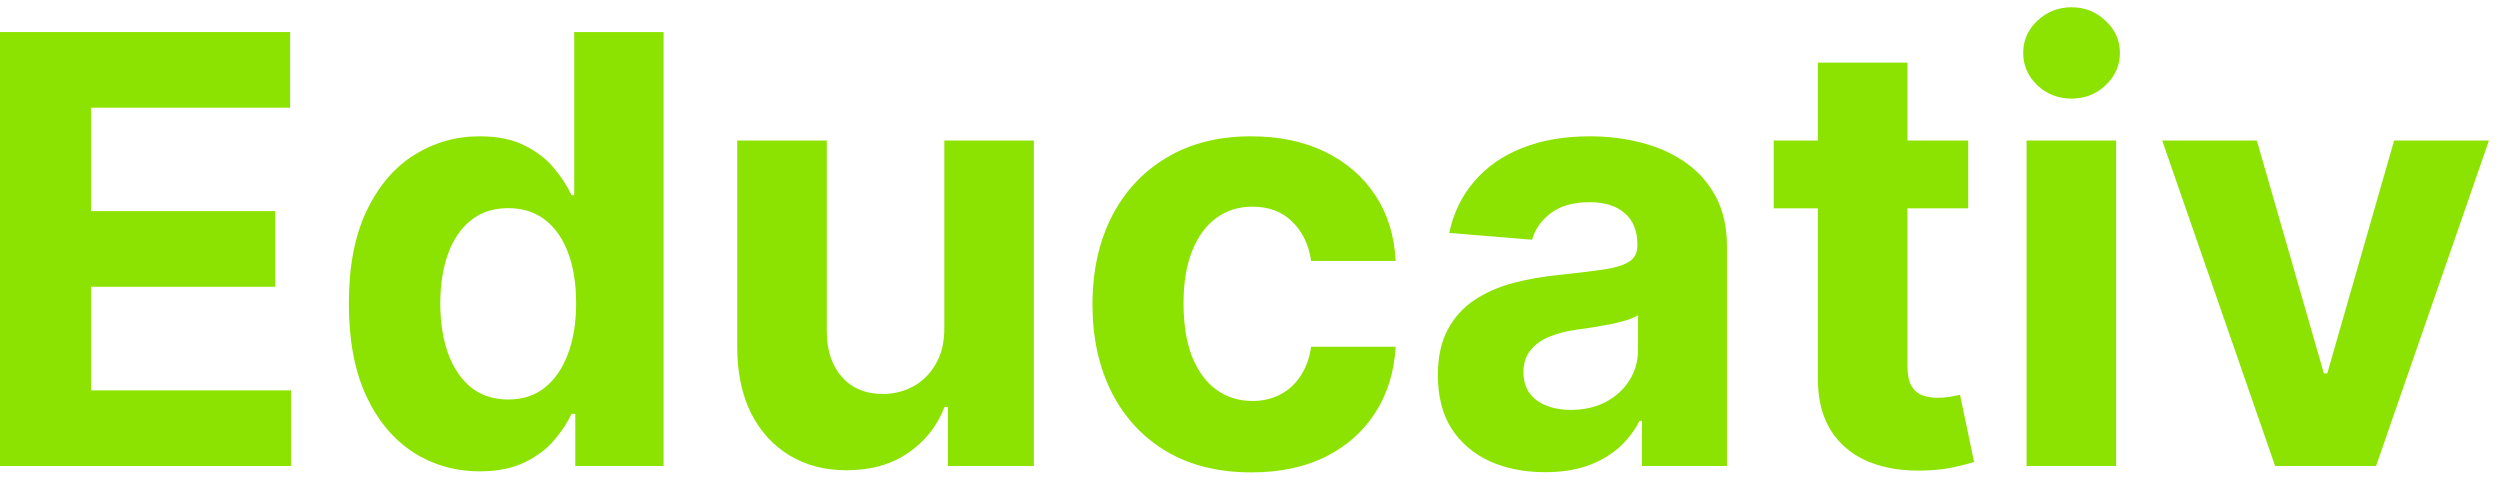 <svg width="172" height="33" viewBox="0 0 172 33" fill="none" xmlns="http://www.w3.org/2000/svg">
<path d="M0 32.063V2.206H19.962V7.41H6.263V14.525H18.935V19.729H6.263V26.858H20.02V32.063H0Z" fill="#8CE200"/>
<path d="M33.013 32.427C31.325 32.427 29.797 31.99 28.427 31.115C27.067 30.231 25.987 28.933 25.187 27.223C24.396 25.502 24.001 23.393 24.001 20.895C24.001 18.33 24.411 16.196 25.23 14.495C26.05 12.785 27.14 11.507 28.5 10.661C29.869 9.806 31.368 9.378 32.998 9.378C34.242 9.378 35.279 9.592 36.108 10.02C36.947 10.438 37.622 10.963 38.133 11.594C38.654 12.216 39.049 12.829 39.319 13.431H39.507V2.206H45.655V32.063H39.58V28.476H39.319C39.03 29.098 38.62 29.715 38.09 30.328C37.569 30.93 36.889 31.431 36.05 31.829C35.221 32.228 34.208 32.427 33.013 32.427ZM34.965 27.485C35.959 27.485 36.798 27.213 37.482 26.669C38.177 26.115 38.707 25.342 39.073 24.351C39.45 23.359 39.638 22.198 39.638 20.866C39.638 19.535 39.454 18.378 39.088 17.397C38.721 16.415 38.191 15.657 37.497 15.122C36.802 14.588 35.959 14.32 34.965 14.32C33.953 14.32 33.099 14.598 32.405 15.152C31.711 15.706 31.185 16.473 30.828 17.455C30.472 18.436 30.293 19.574 30.293 20.866C30.293 22.169 30.472 23.32 30.828 24.321C31.195 25.313 31.72 26.09 32.405 26.654C33.099 27.208 33.953 27.485 34.965 27.485Z" fill="#8CE200"/>
<path d="M64.969 22.528V9.67H71.131V32.063H65.215V27.995H64.984C64.482 29.307 63.648 30.362 62.481 31.159C61.324 31.956 59.911 32.354 58.243 32.354C56.758 32.354 55.451 32.014 54.323 31.334C53.195 30.653 52.312 29.686 51.676 28.433C51.049 27.179 50.731 25.677 50.721 23.928V9.67H56.883V22.82C56.893 24.142 57.245 25.186 57.939 25.954C58.634 26.722 59.564 27.106 60.731 27.106C61.474 27.106 62.168 26.936 62.814 26.596C63.46 26.246 63.981 25.731 64.376 25.05C64.781 24.37 64.979 23.529 64.969 22.528Z" fill="#8CE200"/>
<path d="M86.099 32.5C83.823 32.5 81.865 32.014 80.226 31.042C78.596 30.061 77.343 28.7 76.465 26.96C75.597 25.22 75.163 23.218 75.163 20.954C75.163 18.66 75.602 16.648 76.48 14.918C77.367 13.178 78.625 11.823 80.255 10.851C81.885 9.869 83.823 9.378 86.07 9.378C88.008 9.378 89.706 9.733 91.162 10.443C92.618 11.152 93.77 12.148 94.619 13.431C95.467 14.714 95.935 16.221 96.022 17.951H90.207C90.043 16.833 89.609 15.934 88.905 15.254C88.211 14.563 87.299 14.219 86.171 14.219C85.216 14.219 84.382 14.481 83.669 15.006C82.965 15.521 82.415 16.274 82.02 17.265C81.624 18.257 81.427 19.457 81.427 20.866C81.427 22.295 81.62 23.51 82.005 24.511C82.401 25.512 82.955 26.275 83.669 26.8C84.382 27.325 85.216 27.587 86.171 27.587C86.875 27.587 87.507 27.441 88.066 27.15C88.635 26.858 89.103 26.435 89.469 25.881C89.845 25.318 90.091 24.642 90.207 23.855H96.022C95.925 25.566 95.463 27.072 94.633 28.374C93.814 29.667 92.68 30.678 91.234 31.407C89.787 32.136 88.076 32.5 86.099 32.5Z" fill="#8CE200"/>
<path d="M106.303 32.485C104.885 32.485 103.622 32.238 102.513 31.742C101.404 31.236 100.526 30.493 99.88 29.511C99.244 28.52 98.926 27.286 98.926 25.808C98.926 24.564 99.152 23.52 99.606 22.674C100.059 21.828 100.676 21.148 101.457 20.633C102.238 20.118 103.125 19.729 104.119 19.467C105.121 19.204 106.173 19.02 107.272 18.913C108.564 18.777 109.606 18.65 110.396 18.534C111.187 18.407 111.761 18.223 112.118 17.98C112.474 17.737 112.653 17.377 112.653 16.901V16.813C112.653 15.89 112.364 15.176 111.785 14.67C111.216 14.165 110.406 13.912 109.355 13.912C108.246 13.912 107.364 14.16 106.708 14.656C106.052 15.142 105.618 15.754 105.406 16.493L99.707 16.026C99.996 14.665 100.565 13.489 101.414 12.498C102.262 11.497 103.357 10.729 104.697 10.195C106.047 9.65 107.609 9.378 109.384 9.378C110.618 9.378 111.799 9.524 112.928 9.816C114.066 10.107 115.073 10.559 115.951 11.171C116.838 11.784 117.537 12.571 118.048 13.533C118.559 14.486 118.815 15.628 118.815 16.959V32.063H112.971V28.957H112.798C112.441 29.657 111.963 30.274 111.365 30.809C110.768 31.334 110.049 31.747 109.21 32.048C108.371 32.34 107.402 32.485 106.303 32.485ZM108.067 28.199C108.974 28.199 109.774 28.02 110.469 27.66C111.163 27.291 111.708 26.795 112.103 26.173C112.499 25.551 112.696 24.846 112.696 24.059V21.683C112.503 21.809 112.238 21.926 111.901 22.033C111.573 22.13 111.202 22.222 110.787 22.31C110.372 22.387 109.958 22.46 109.543 22.528C109.128 22.587 108.752 22.64 108.415 22.689C107.691 22.796 107.06 22.966 106.52 23.199C105.98 23.432 105.56 23.748 105.261 24.146C104.962 24.535 104.813 25.021 104.813 25.604C104.813 26.45 105.117 27.096 105.724 27.543C106.341 27.981 107.122 28.199 108.067 28.199Z" fill="#8CE200"/>
<path d="M135.413 9.67V14.335H122.033V9.67H135.413ZM125.071 4.305H131.233V25.181C131.233 25.755 131.32 26.202 131.493 26.523C131.667 26.834 131.908 27.052 132.217 27.179C132.535 27.305 132.901 27.368 133.316 27.368C133.605 27.368 133.895 27.344 134.184 27.295C134.473 27.237 134.695 27.193 134.849 27.164L135.818 31.786C135.51 31.883 135.076 31.995 134.517 32.121C133.957 32.257 133.277 32.34 132.477 32.369C130.992 32.427 129.69 32.228 128.572 31.771C127.463 31.314 126.599 30.605 125.982 29.643C125.365 28.68 125.061 27.465 125.071 25.998V4.305Z" fill="#8CE200"/>
<path d="M139.427 32.063V9.67H145.59V32.063H139.427ZM142.523 6.783C141.607 6.783 140.821 6.477 140.165 5.865C139.519 5.243 139.196 4.499 139.196 3.634C139.196 2.779 139.519 2.045 140.165 1.433C140.821 0.811 141.607 0.5 142.523 0.5C143.439 0.5 144.22 0.811 144.866 1.433C145.522 2.045 145.85 2.779 145.85 3.634C145.85 4.499 145.522 5.243 144.866 5.865C144.22 6.477 143.439 6.783 142.523 6.783Z" fill="#8CE200"/>
<path d="M171.239 9.67L163.472 32.063H156.529L148.761 9.67H155.27L159.884 25.692H160.116L164.716 9.67H171.239Z" fill="#8CE200"/>
</svg>
